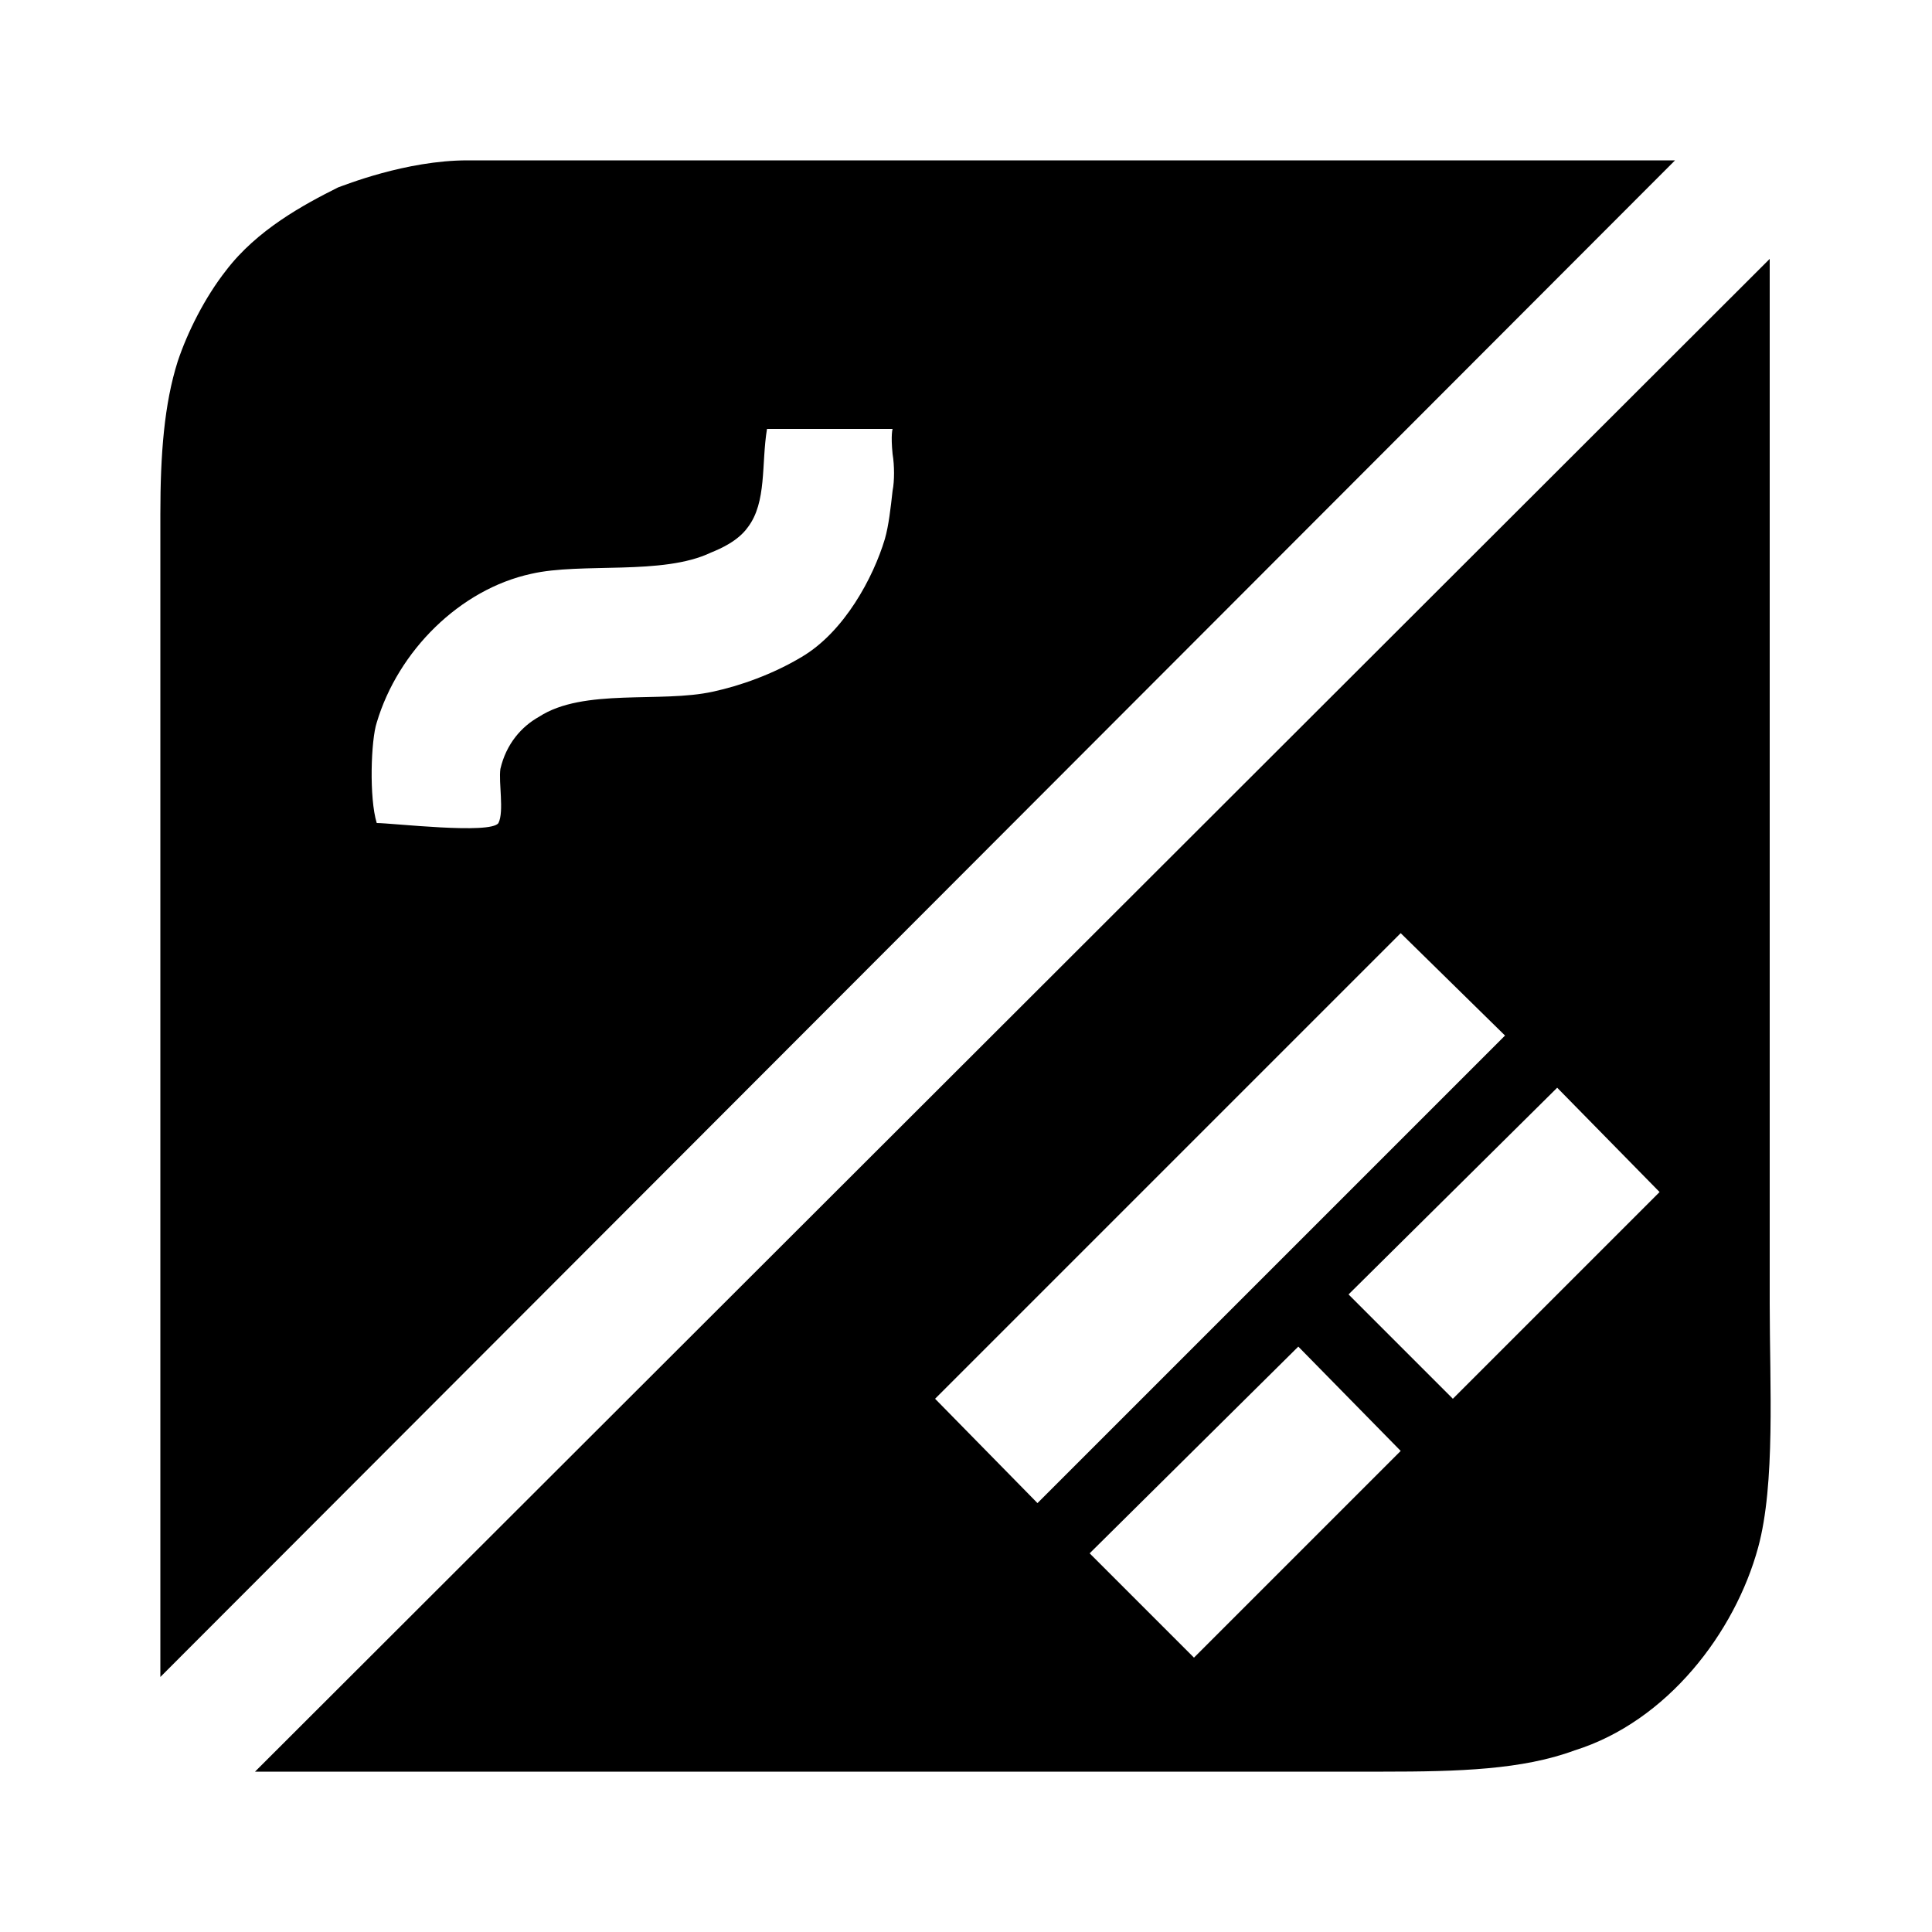 <svg
  version="1.1"
  xmlns="http://www.w3.org/2000/svg"
  viewBox="0 0 32 32">
  <path d="M29.312 21.6v-17.312l-25.088 25.056h18.688c1.248 0 2.304-0.032 3.168-0.352 1.536-0.48 2.656-1.952 3.040-3.36 0.288-1.056 0.192-2.688 0.192-4.032v0zM13.28 10.88c-0.48 0.288-1.024 0.48-1.472 0.576-0.864 0.192-2.144-0.064-2.88 0.416-0.288 0.16-0.544 0.448-0.64 0.864-0.032 0.224 0.064 0.704-0.032 0.896-0.128 0.192-1.76 0-2.016 0-0.128-0.416-0.096-1.376 0-1.664 0.352-1.184 1.376-2.208 2.56-2.464 0.832-0.192 2.176 0.032 2.976-0.352 0.16-0.064 0.448-0.192 0.608-0.416 0.32-0.416 0.224-1.056 0.32-1.632 0.576 0 2.080 0 2.080 0s-0.032 0.096 0 0.416c0.032 0.192 0.032 0.448 0 0.608-0.032 0.288-0.064 0.576-0.128 0.8-0.192 0.64-0.672 1.536-1.376 1.952zM7.744 2.656c-1.024 0-2.048 0.416-2.144 0.448-0.576 0.288-1.344 0.704-1.856 1.376-0.352 0.448-0.64 1.024-0.8 1.504-0.224 0.704-0.288 1.536-0.288 2.528v19.264l25.088-25.12h-20zM21.504 22.304l1.696 1.728-3.424 3.424-1.728-1.728 3.456-3.424zM25.792 18.016l1.696 1.728-3.424 3.424-1.728-1.728 3.456-3.424zM23.2 15.456l1.728 1.696-7.744 7.744-1.696-1.728 7.712-7.712z"/>
</svg>
